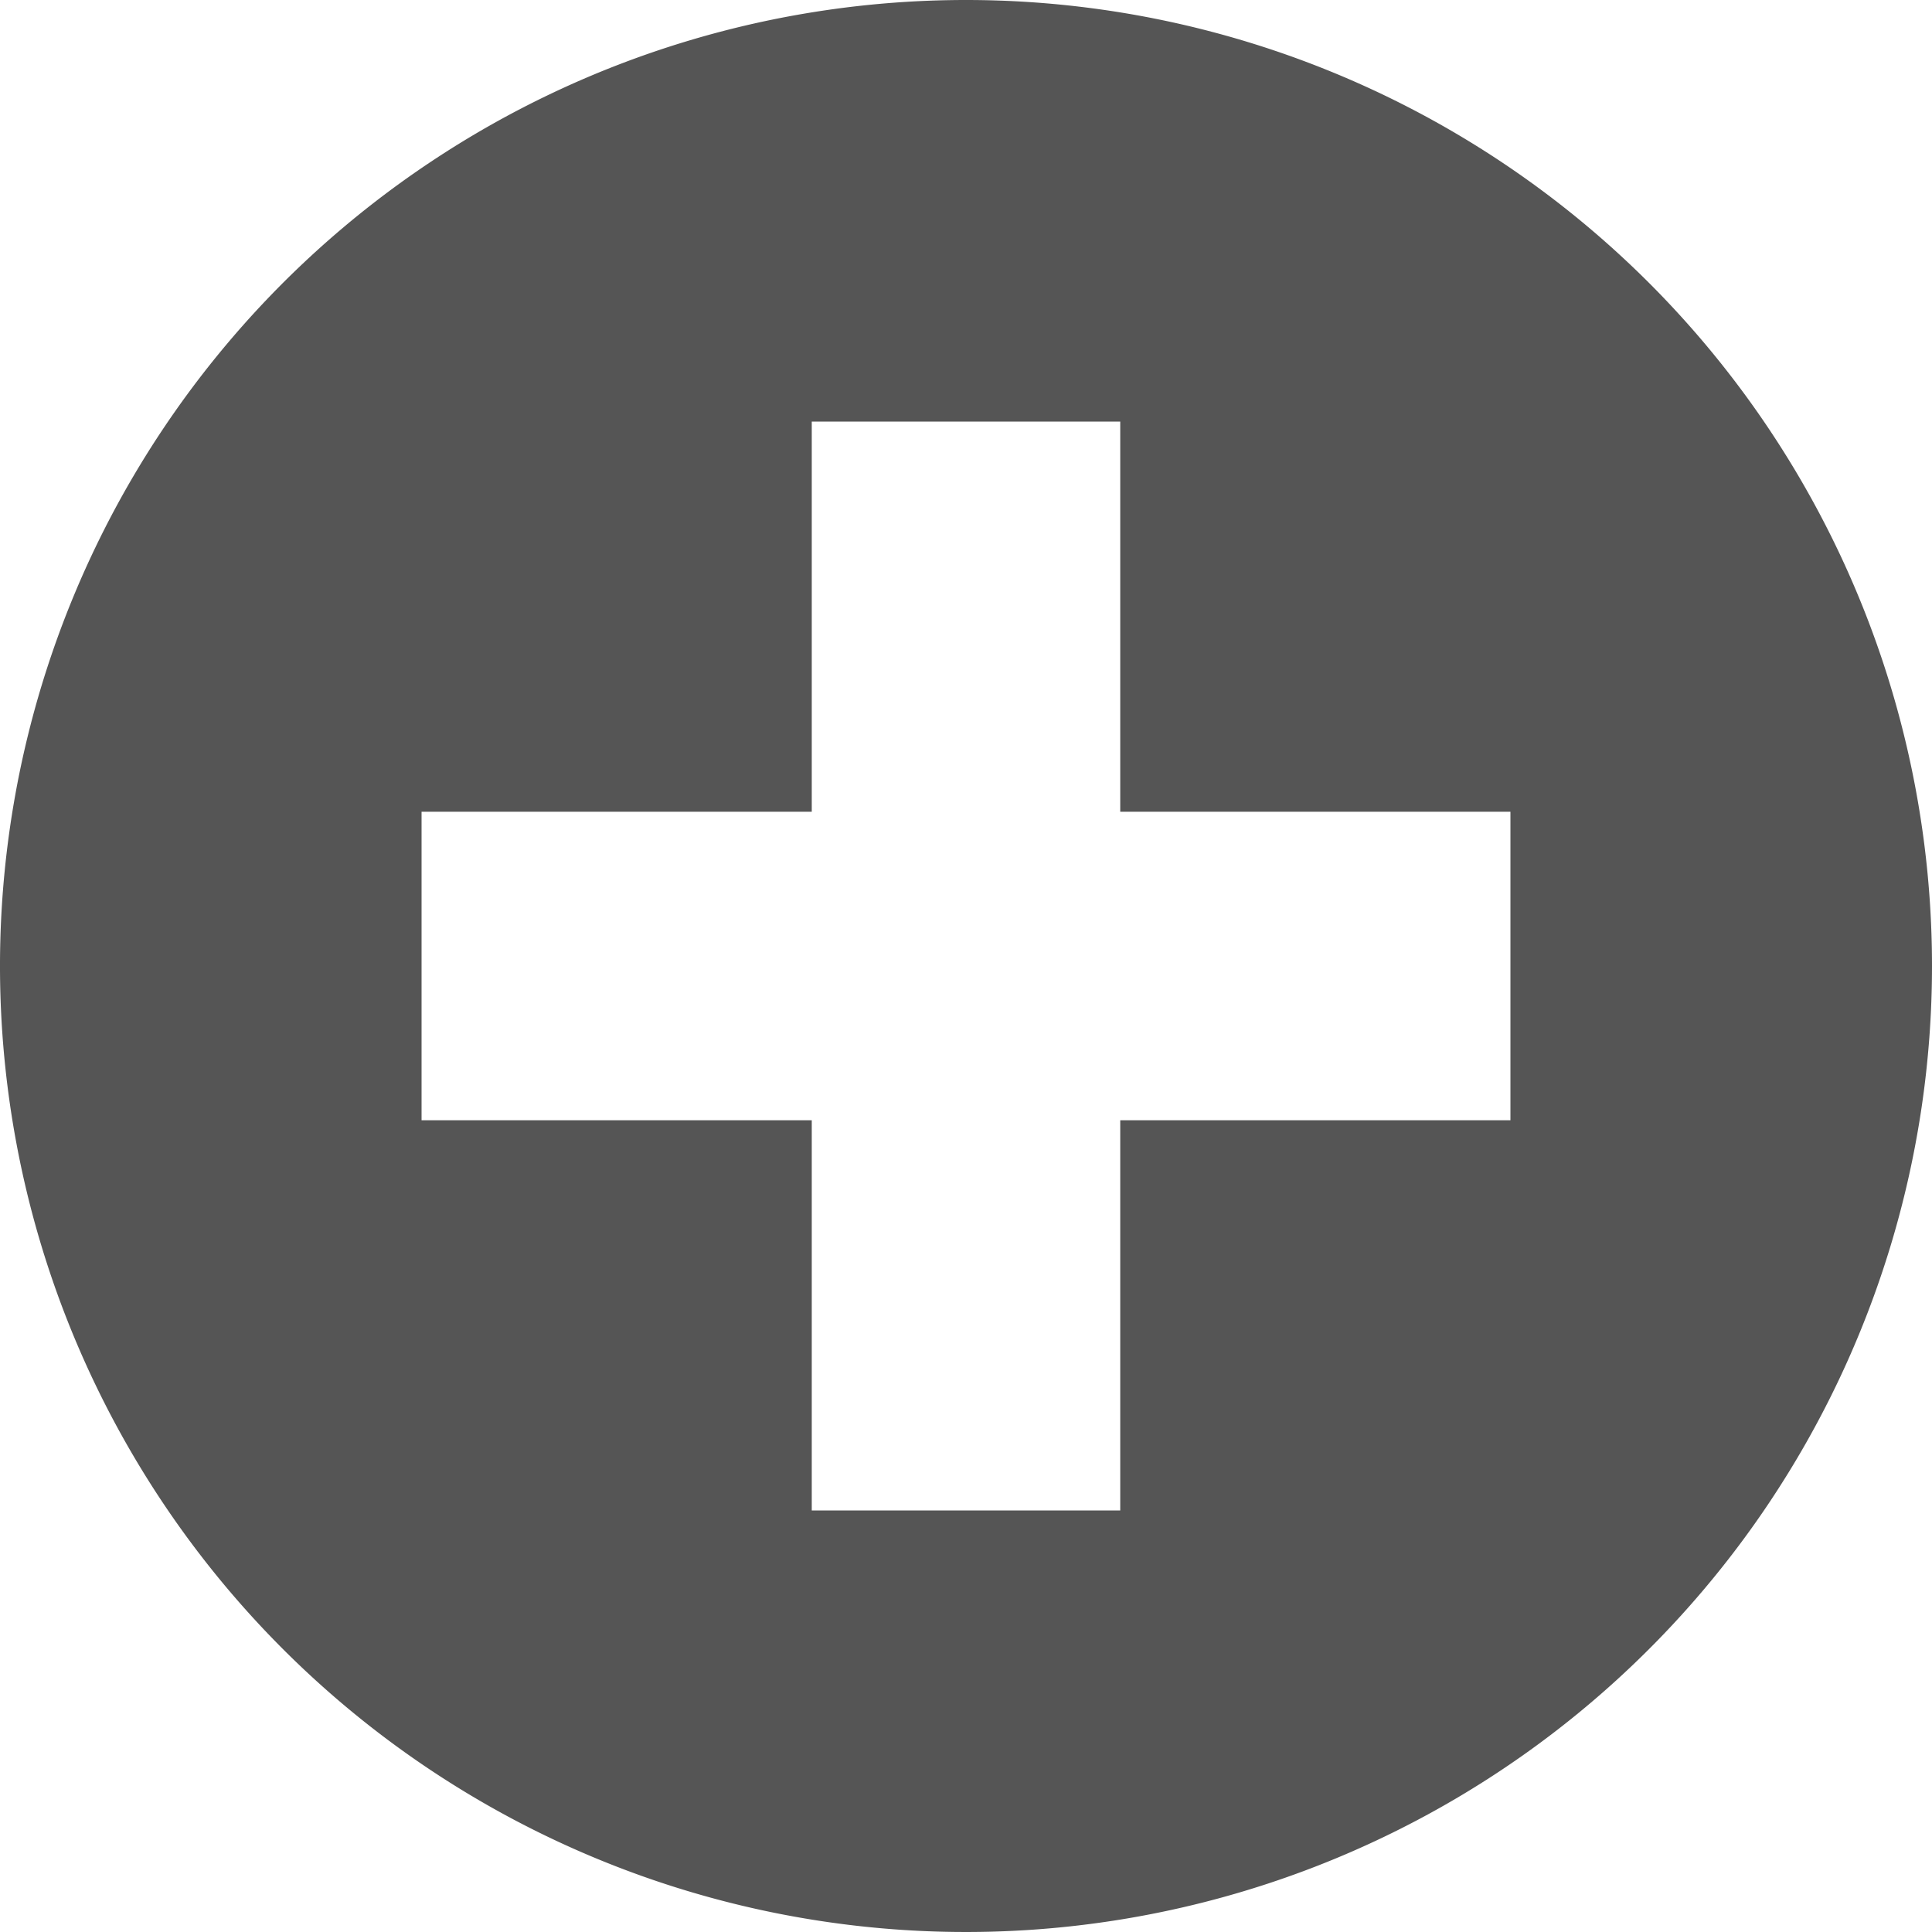 <svg xmlns="http://www.w3.org/2000/svg" width="60" height="60" viewBox="0 0 60 60">
  <path id="plus-sign" d="M30,0A30,30,0,1,0,60,30,30,30,0,0,0,30,0ZM25.21,13.092h9.58V25.21H46.908v9.58H34.79V46.908H25.21V34.79H13.092V25.21H25.21Z" fill="#555"/>
</svg>
